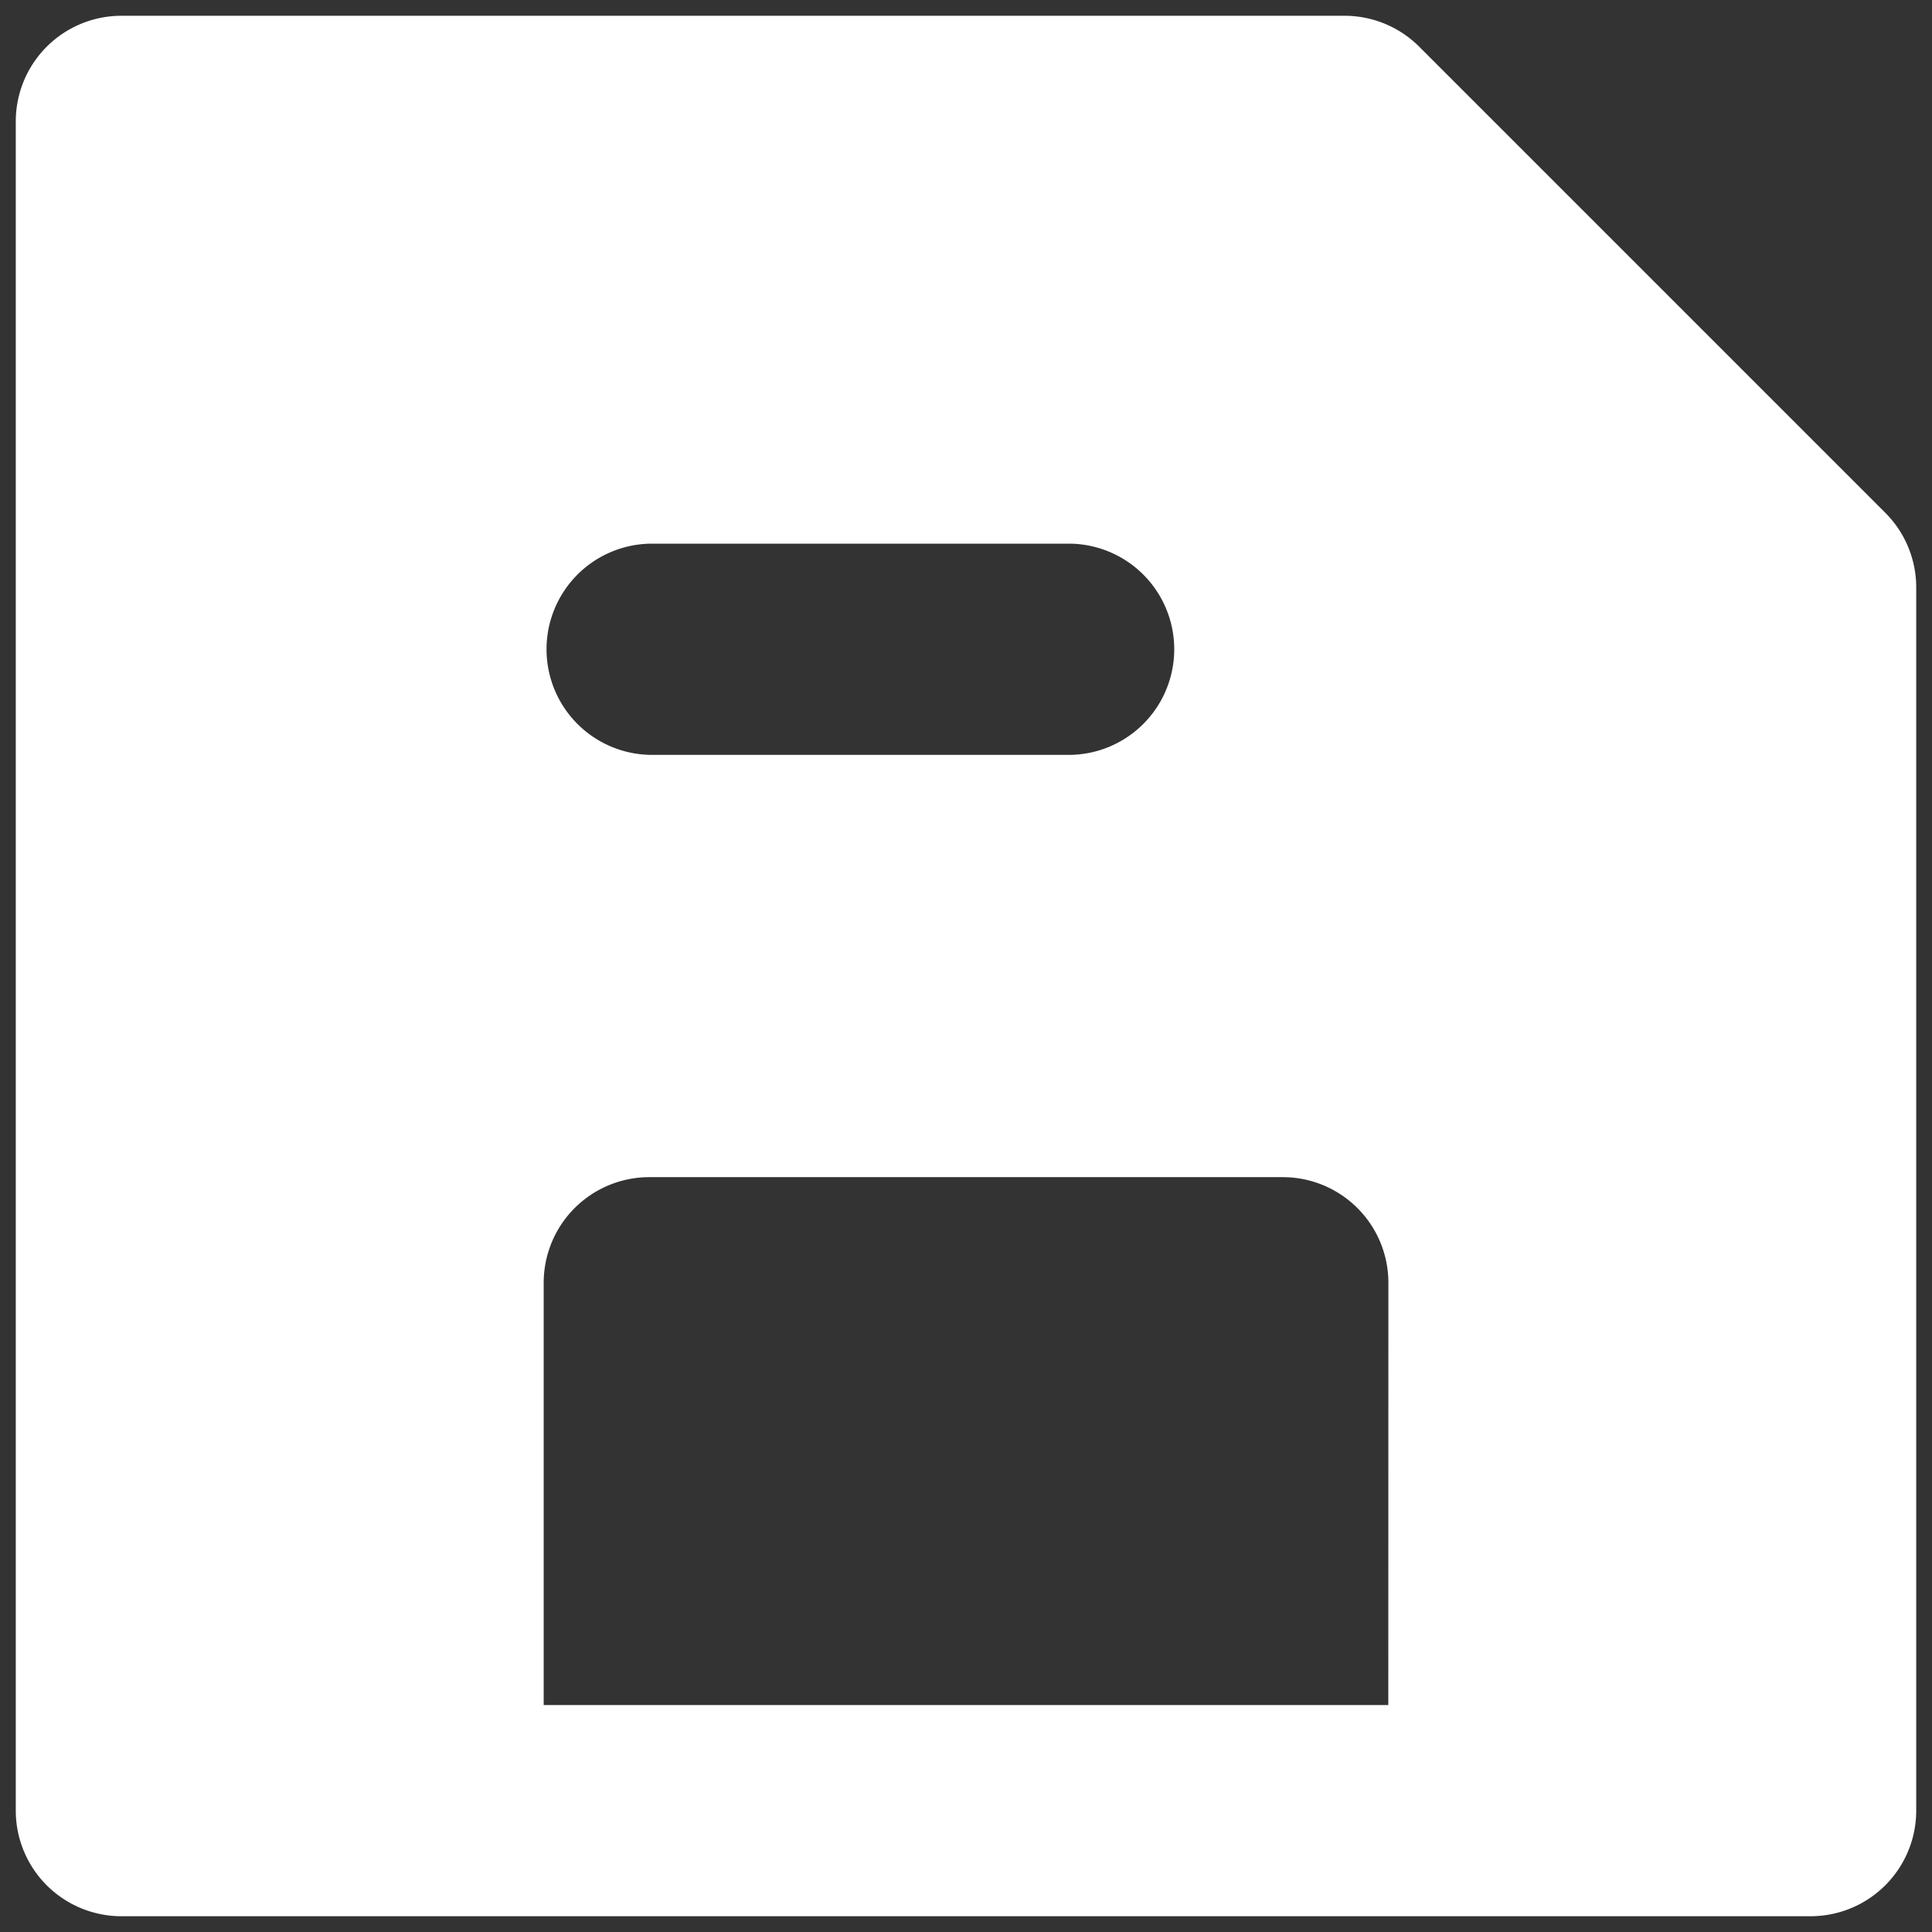 <?xml version="1.0" encoding="UTF-8" standalone="no"?>
<!-- Uploaded to: SVG Repo, www.svgrepo.com, Generator: SVG Repo Mixer Tools -->

<svg
   fill="#000000"
   width="800px"
   height="800px"
   viewBox="0 0 24 24"
   version="1.1"
   id="svg4"
   sodipodi:docname="save-svgrepo-com.svg"
   inkscape:version="1.1.1 (3bf5ae0d25, 2021-09-20)"
   xmlns:inkscape="http://www.inkscape.org/namespaces/inkscape"
   xmlns:sodipodi="http://sodipodi.sourceforge.net/DTD/sodipodi-0.dtd"
   xmlns="http://www.w3.org/2000/svg"
   xmlns:svg="http://www.w3.org/2000/svg">
  <rect x="0" y="0" width="24" height="24" fill="#333333" stroke="none"/>
  <defs
     id="defs8" />
  <sodipodi:namedview
     id="namedview6"
     pagecolor="#ffffff"
     bordercolor="#999999"
     borderopacity="1"
     inkscape:pageshadow="0"
     inkscape:pageopacity="0"
     inkscape:pagecheckerboard="0"
     showgrid="false"
     inkscape:zoom="0.449375"
     inkscape:cx="364.95132"
     inkscape:cy="313.76912"
     inkscape:window-width="1620"
     inkscape:window-height="2774"
     inkscape:window-x="5749"
     inkscape:window-y="-5"
     inkscape:window-maximized="1"
     inkscape:current-layer="svg4" />
  <path
     d="M 23.804,22.492 V 7.297 A 1.312,1.312 0 0 0 23.42,6.37 L 17.63,0.58 A 1.312,1.312 0 0 0 16.703,0.196 H 1.508 A 1.312,1.312 0 0 0 0.196,1.508 V 22.492 a 1.312,1.312 0 0 0 1.312,1.312 H 22.492 A 1.312,1.312 0 0 0 23.804,22.492 Z M 8.065,6.754 h 5.246 a 1.312,1.312 0 0 1 0,2.623 H 8.065 a 1.312,1.312 0 0 1 0,-2.623 z M 17.246,21.181 H 6.754 v -5.246 a 1.312,1.312 0 0 1 1.312,-1.312 h 7.869 a 1.312,1.312 0 0 1 1.312,1.312 z"
     id="path2"
     style="fill:#ffffff;fill-opacity:1;stroke-width:1.312" />
</svg>
